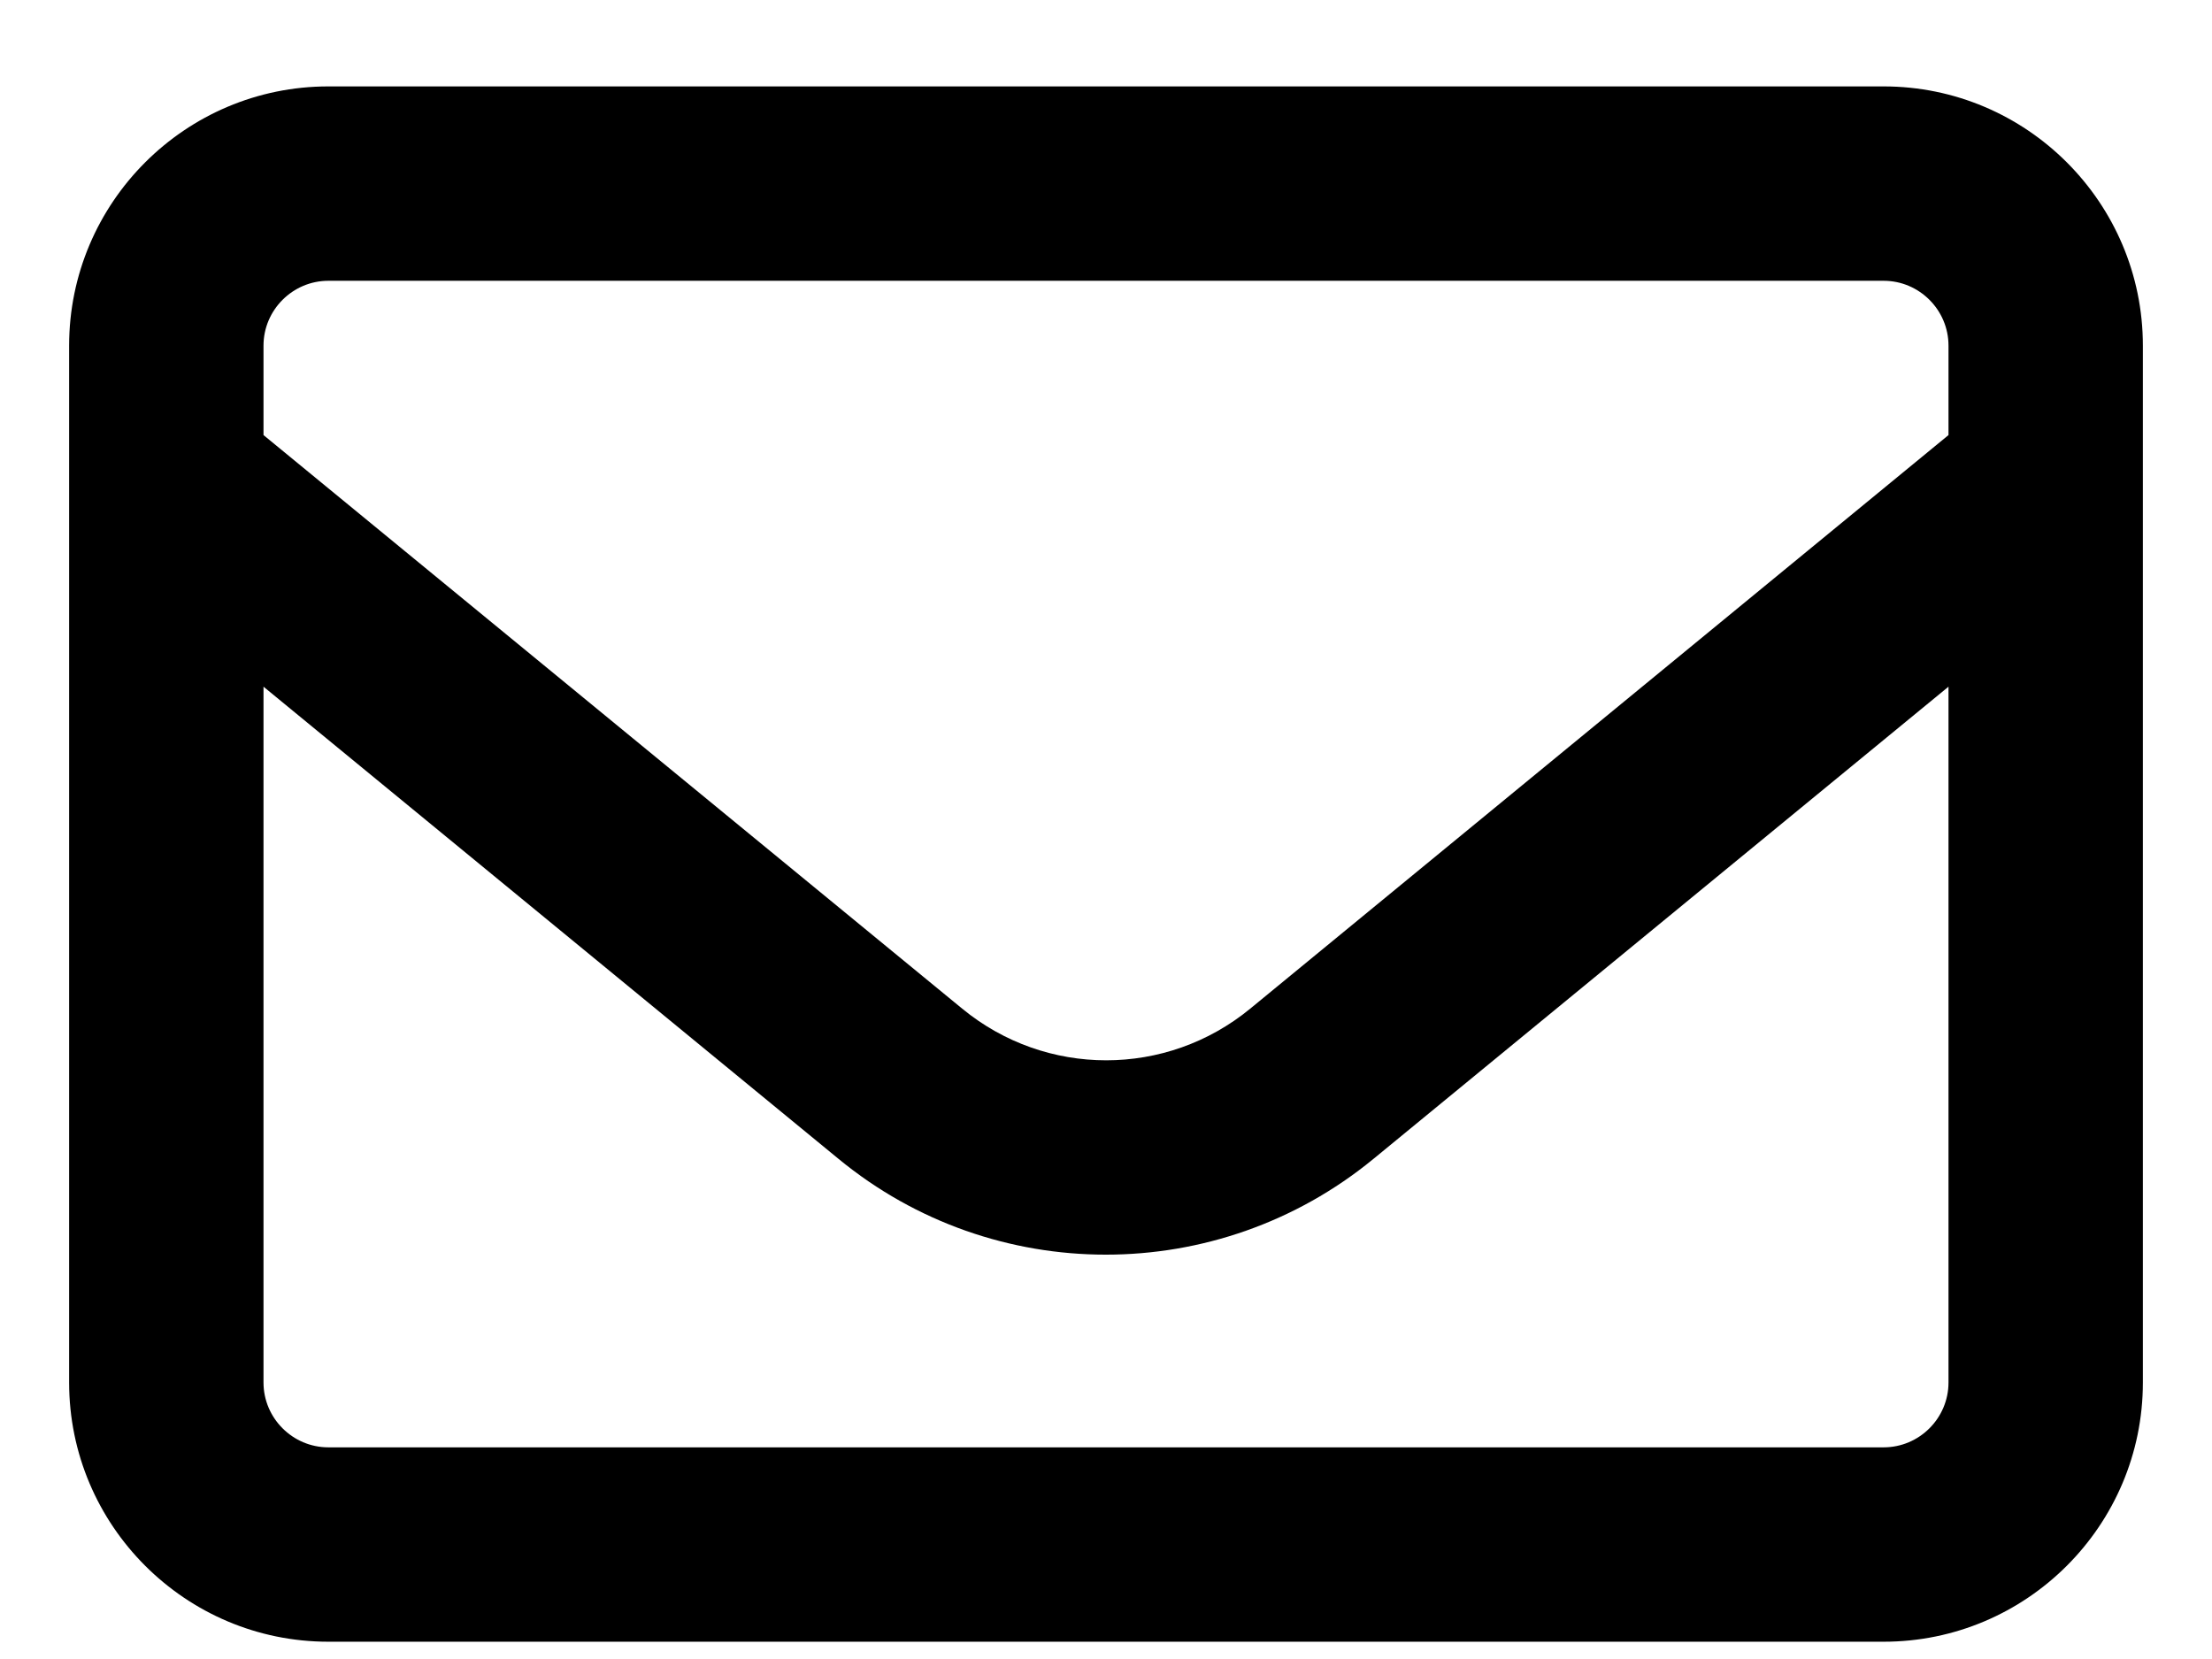 <svg width="16" height="12" viewBox="0 0 16 12" fill="none" xmlns="http://www.w3.org/2000/svg">
<path d="M2.375 2.031C2.117 2.031 1.906 2.242 1.906 2.5V3.147L6.96 7.296C7.566 7.794 8.437 7.794 9.043 7.296L14.094 3.147V2.5C14.094 2.242 13.883 2.031 13.625 2.031H2.375ZM1.906 4.967V10C1.906 10.258 2.117 10.469 2.375 10.469H13.625C13.883 10.469 14.094 10.258 14.094 10V4.967L9.934 8.383C8.809 9.306 7.188 9.306 6.066 8.383L1.906 4.967ZM0.5 2.5C0.5 1.466 1.341 0.625 2.375 0.625H13.625C14.659 0.625 15.5 1.466 15.5 2.5V10C15.5 11.034 14.659 11.875 13.625 11.875H2.375C1.341 11.875 0.5 11.034 0.5 10V2.5Z" 
fill="#000"/>
</svg>
